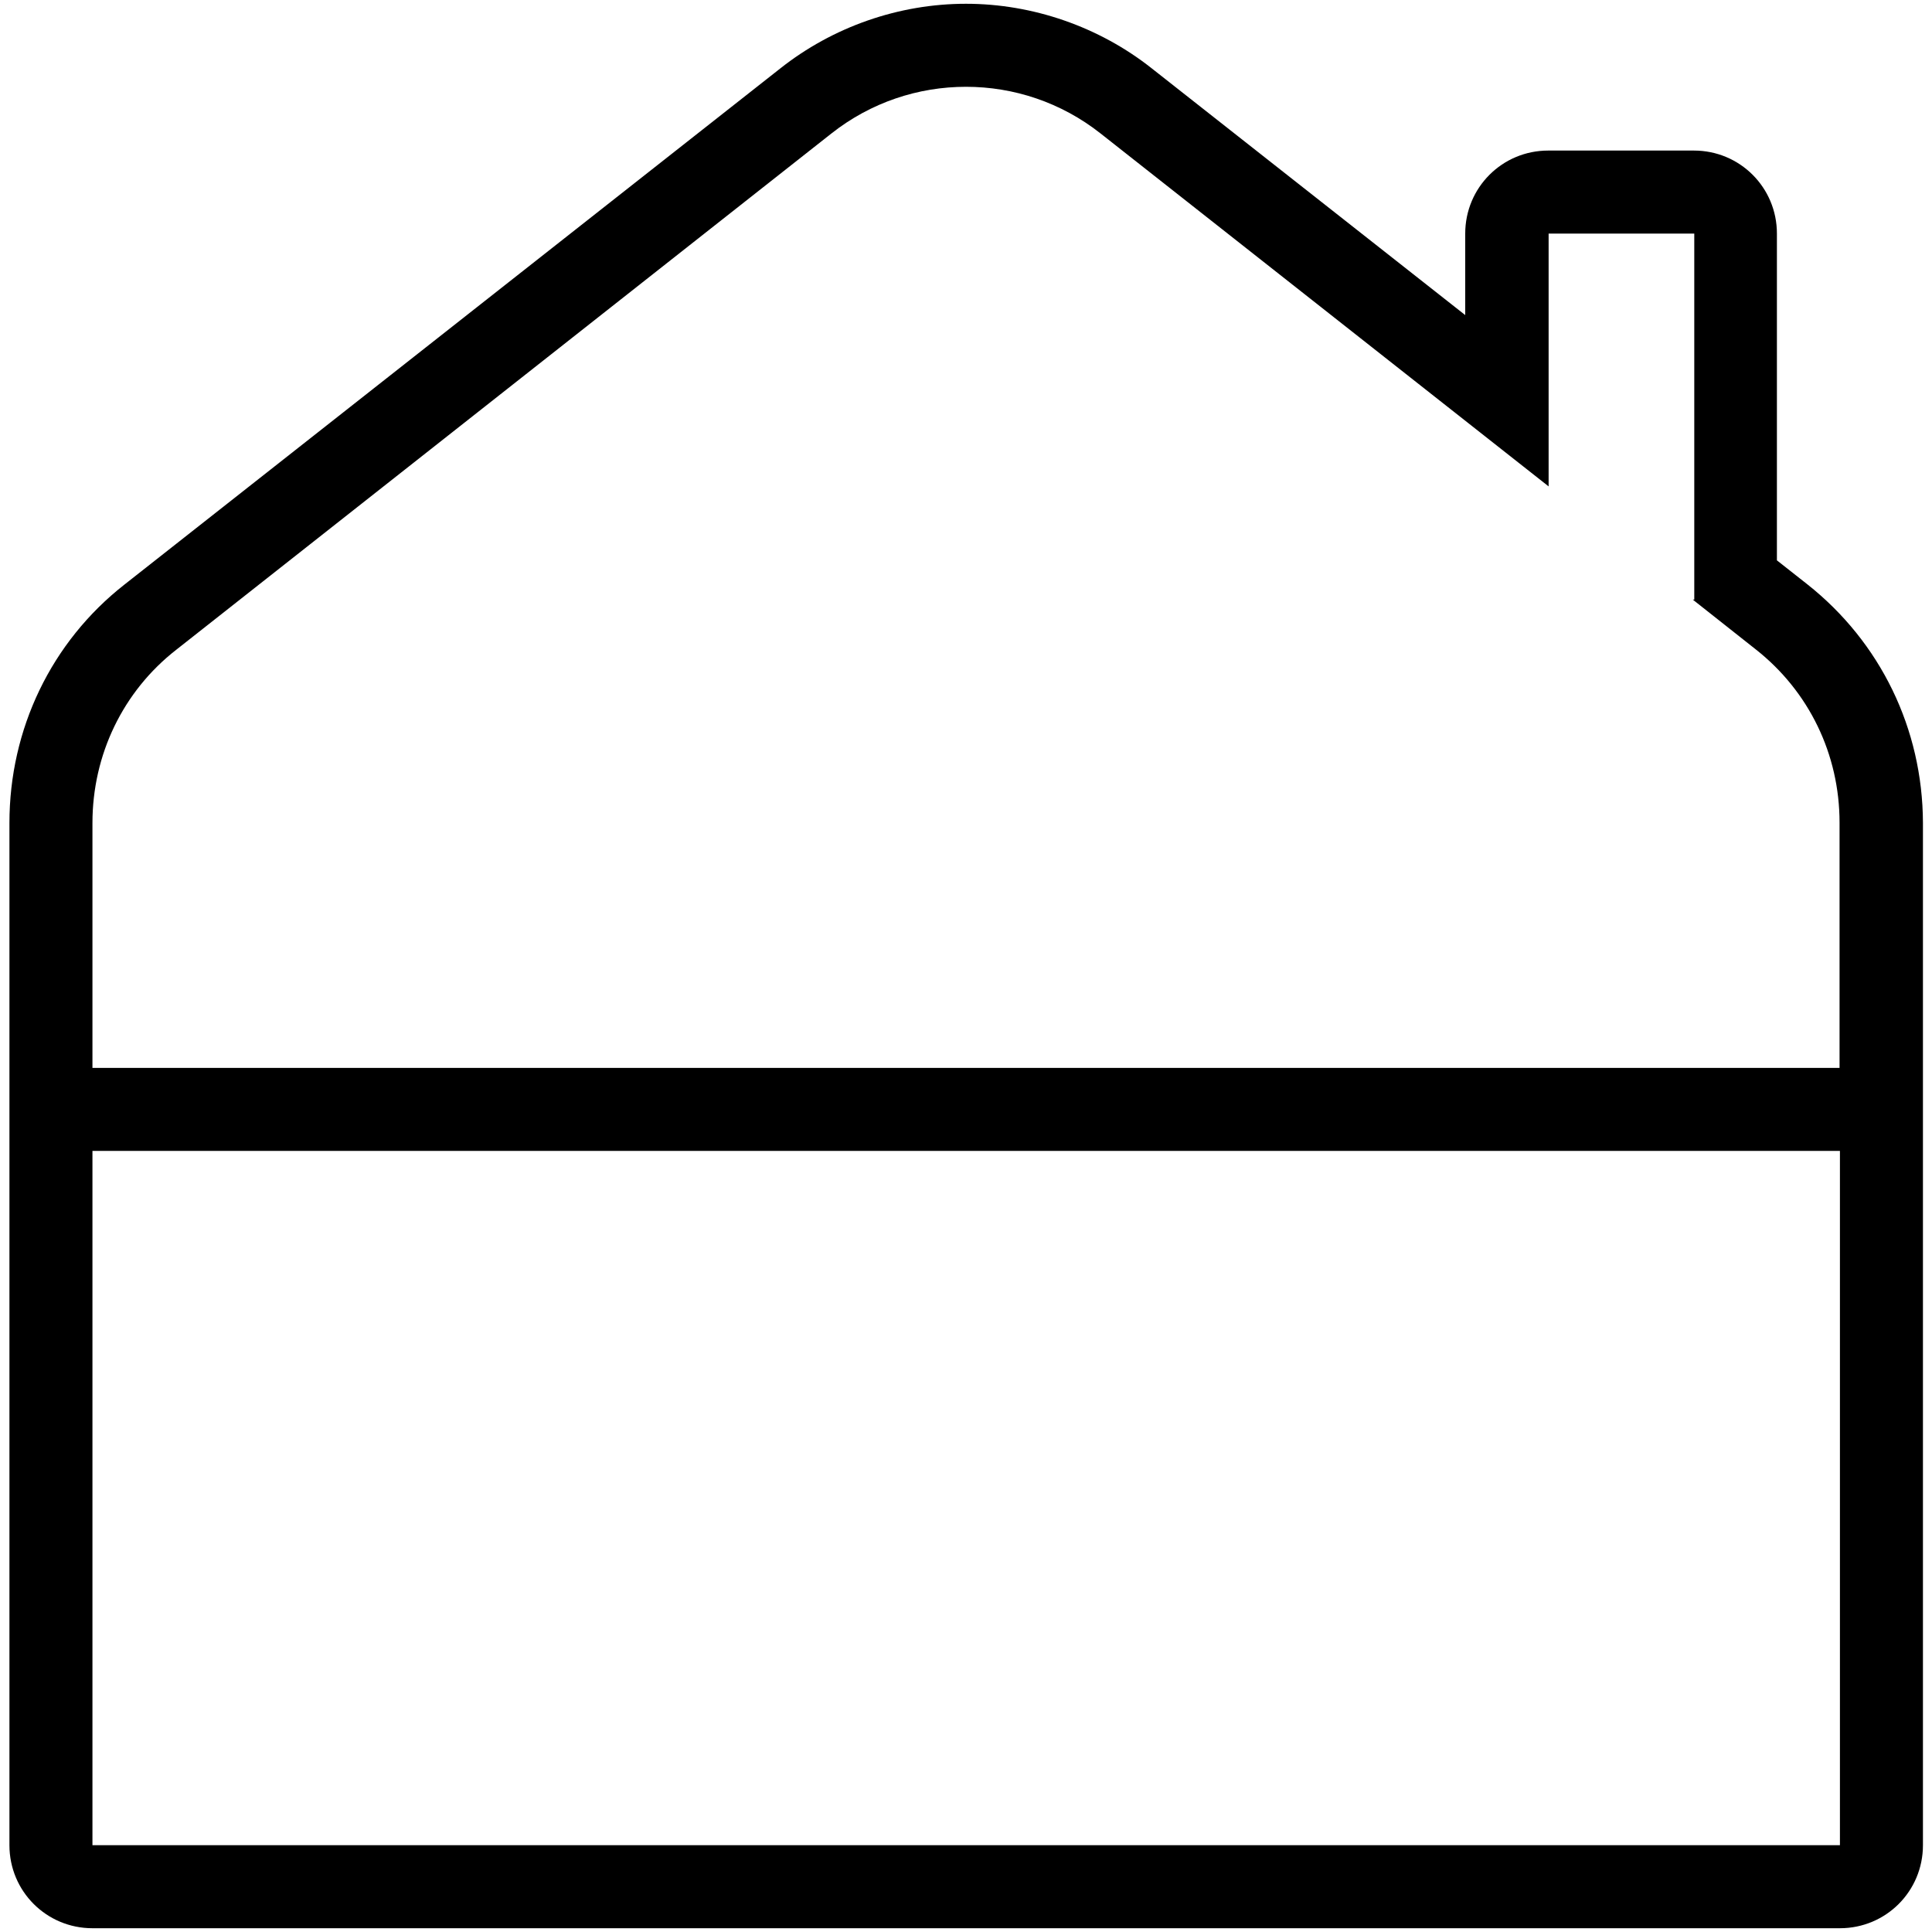 <?xml version="1.0" encoding="utf-8"?>
<!-- Generator: Adobe Illustrator 27.7.0, SVG Export Plug-In . SVG Version: 6.00 Build 0)  -->
<svg fill="currentColor" version="1.1" id="Layer_1" xmlns="http://www.w3.org/2000/svg" xmlns:xlink="http://www.w3.org/1999/xlink" x="0px" y="0px"
	 viewBox="0 0 512 512" style="enable-background:new 0 0 512 512;" xml:space="preserve">
<path d="M478.9,154.8l-8-6.3V61.9c0-12.2-9.8-22-22-22h-38.6c-12.2,0-22,9.8-22,22v21.6l-83.1-65.4C291.3,7.1,273.7,1,256,1
	c-17.8,0-35.3,6.1-49.3,17.2L33,154.9c-19.4,15.2-30.5,38.3-30.5,63.2v50.1V307v182c0,12.2,9.8,22,22,22h463.1c12.2,0,22-9.8,22-22
	V307v-38.9V218C509.5,193.2,498.4,170.2,478.9,154.8z M24.5,218.1c0-18.1,8.1-34.9,22.2-45.9L220.3,35.4C230.8,27.1,243.4,23,256,23
	c12.6,0,25.2,4.1,35.7,12.4l118.7,93.5v-67h38.6v97h-0.4l16.7,13.2c14.1,11.1,22.2,27.8,22.2,45.9v50.1V283H24.5v-14.8V218.1z
	 M487.5,489H24.5V307V305h463.1v1.9V489z"/>
</svg>
